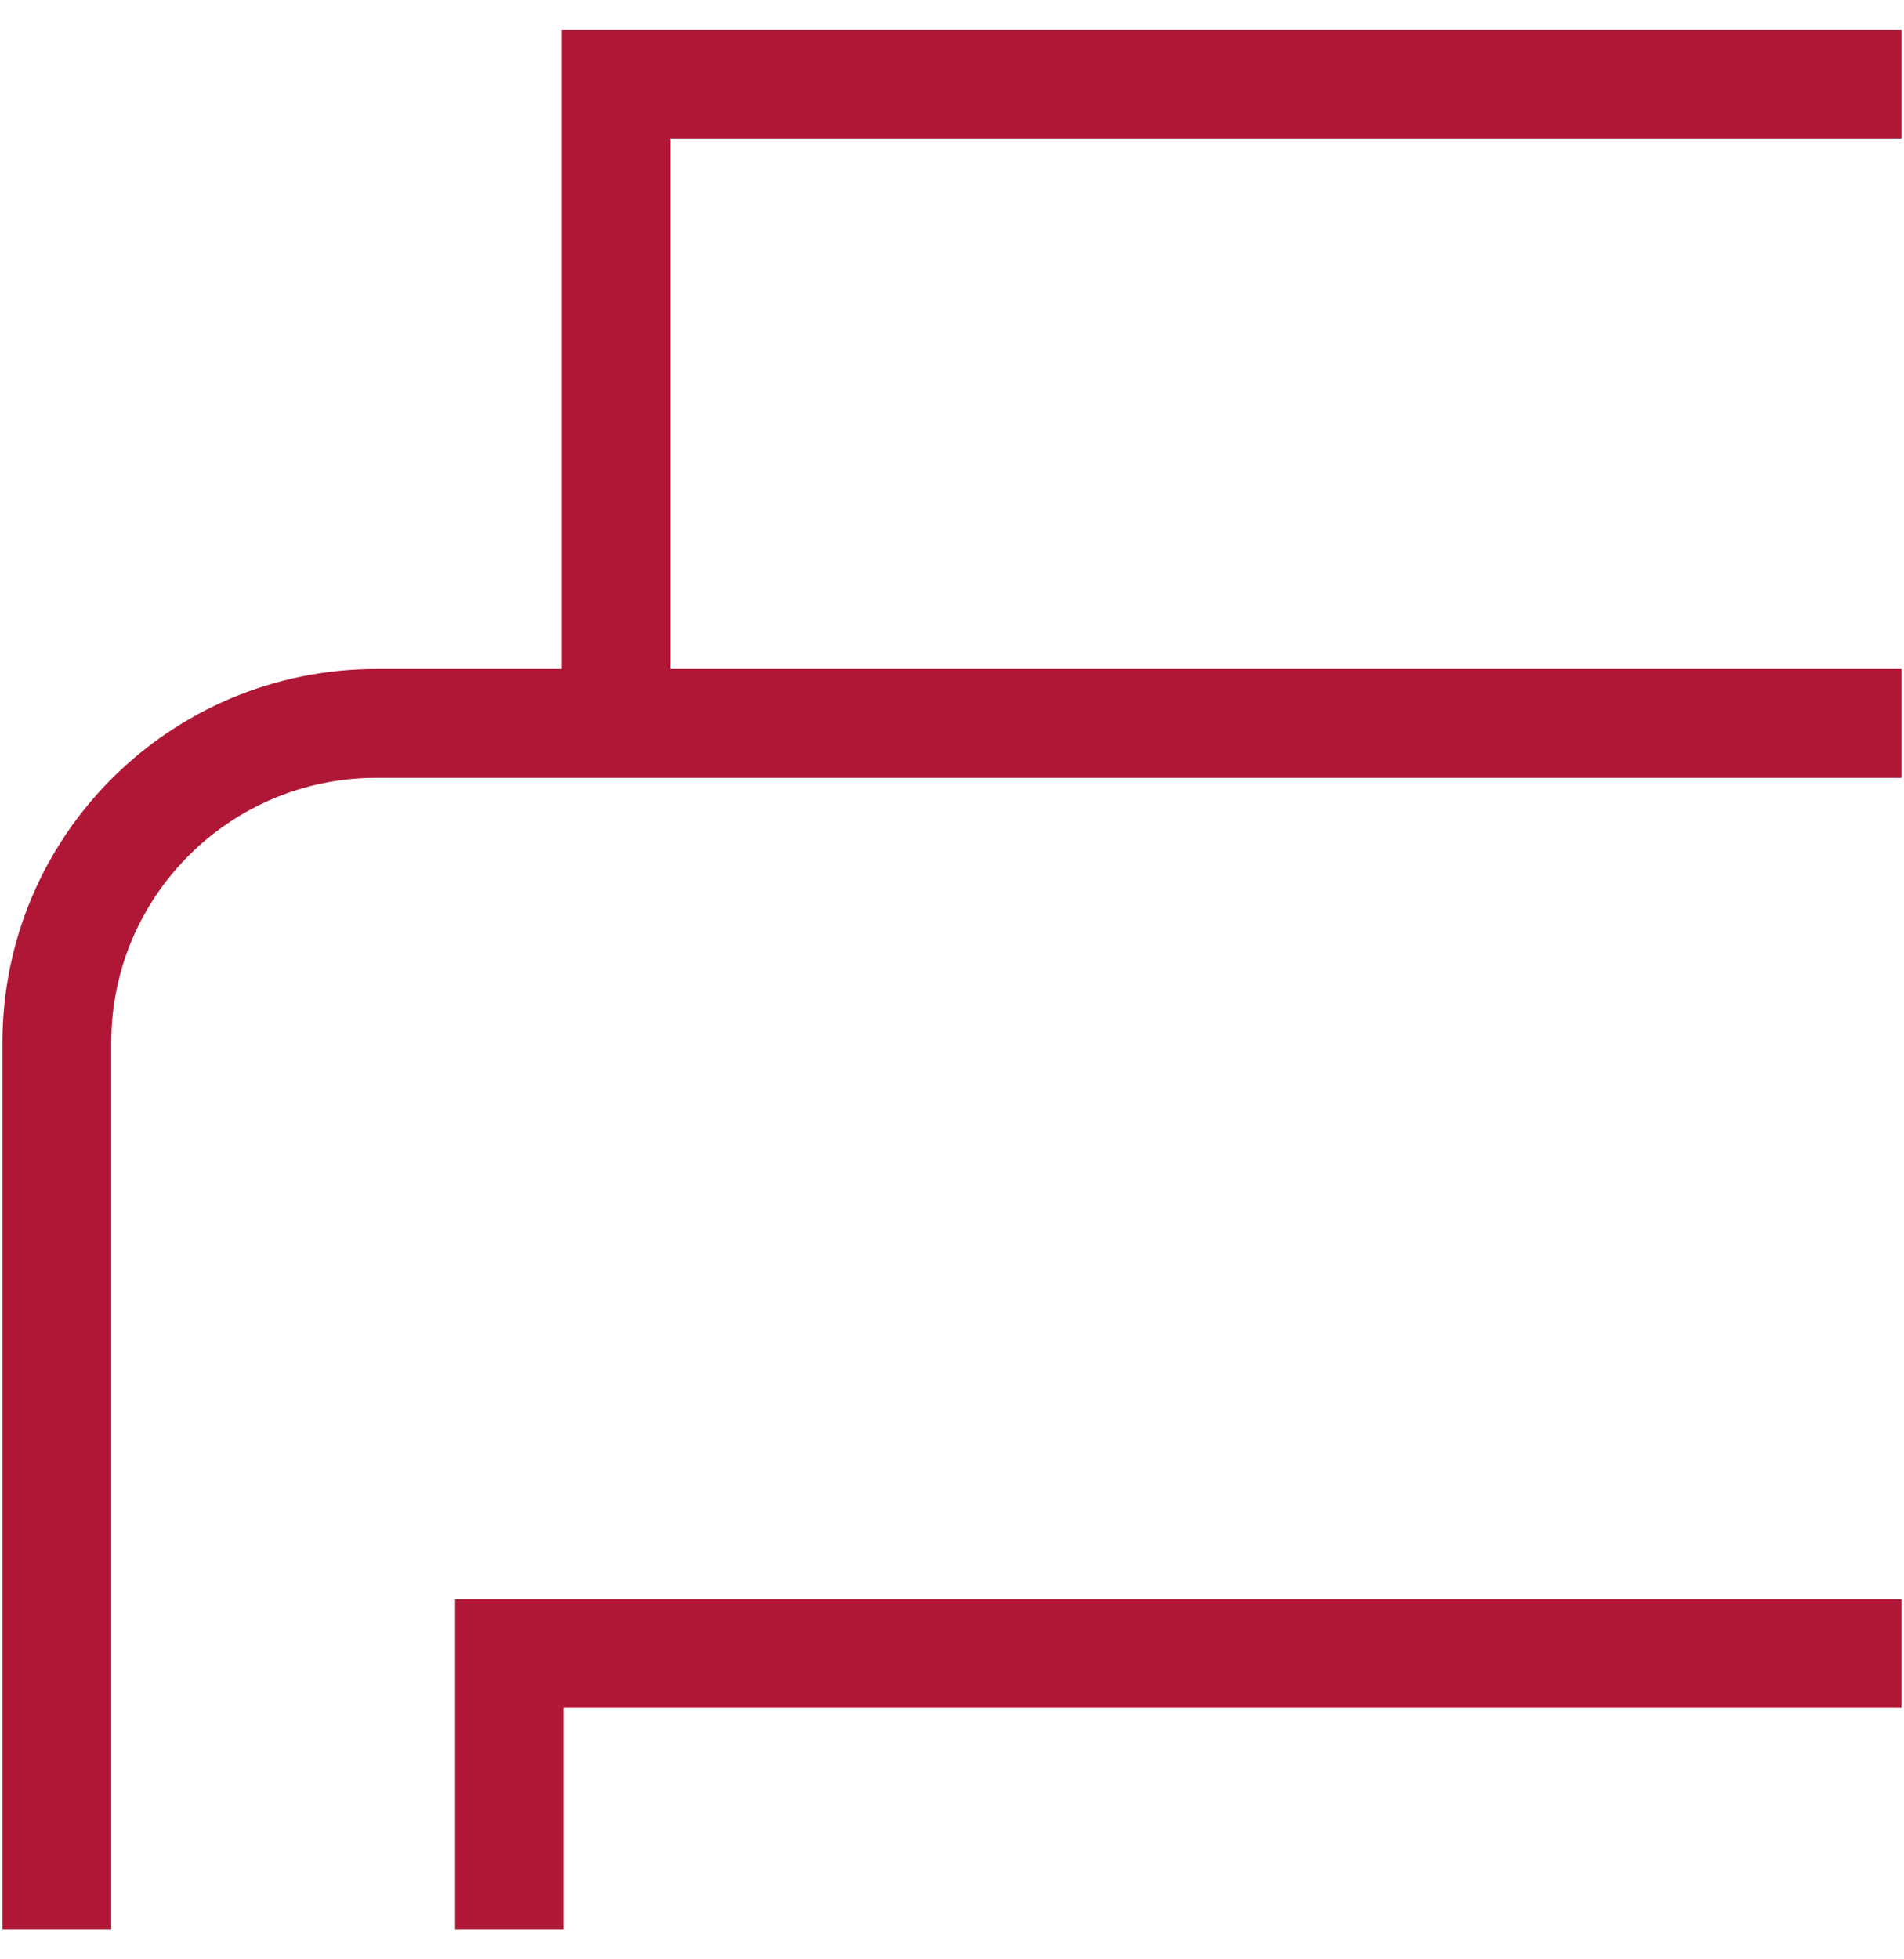 <svg width="35" height="36" viewBox="0 0 35 36" fill="none" xmlns="http://www.w3.org/2000/svg">
<g clip-path="url(#clip0_501_573)">
<path d="M36.769 13.292V1.545H11.322V13.292M9.366 38.964L1.045 38.971V19.157C1.045 15.918 3.675 13.292 6.918 13.292H41.173C44.416 13.292 47.045 15.918 47.045 19.157V38.971L38.728 38.964M9.366 30.381H38.728V47.545H9.366V30.381Z" stroke="#B01736" stroke-width="2"/>
</g>
<defs>
<clipPath id="clip0_501_573">
<rect width="34.909" height="34.909" fill="white" transform="translate(0.045 0.545)"/>
</clipPath>
</defs>
</svg>
